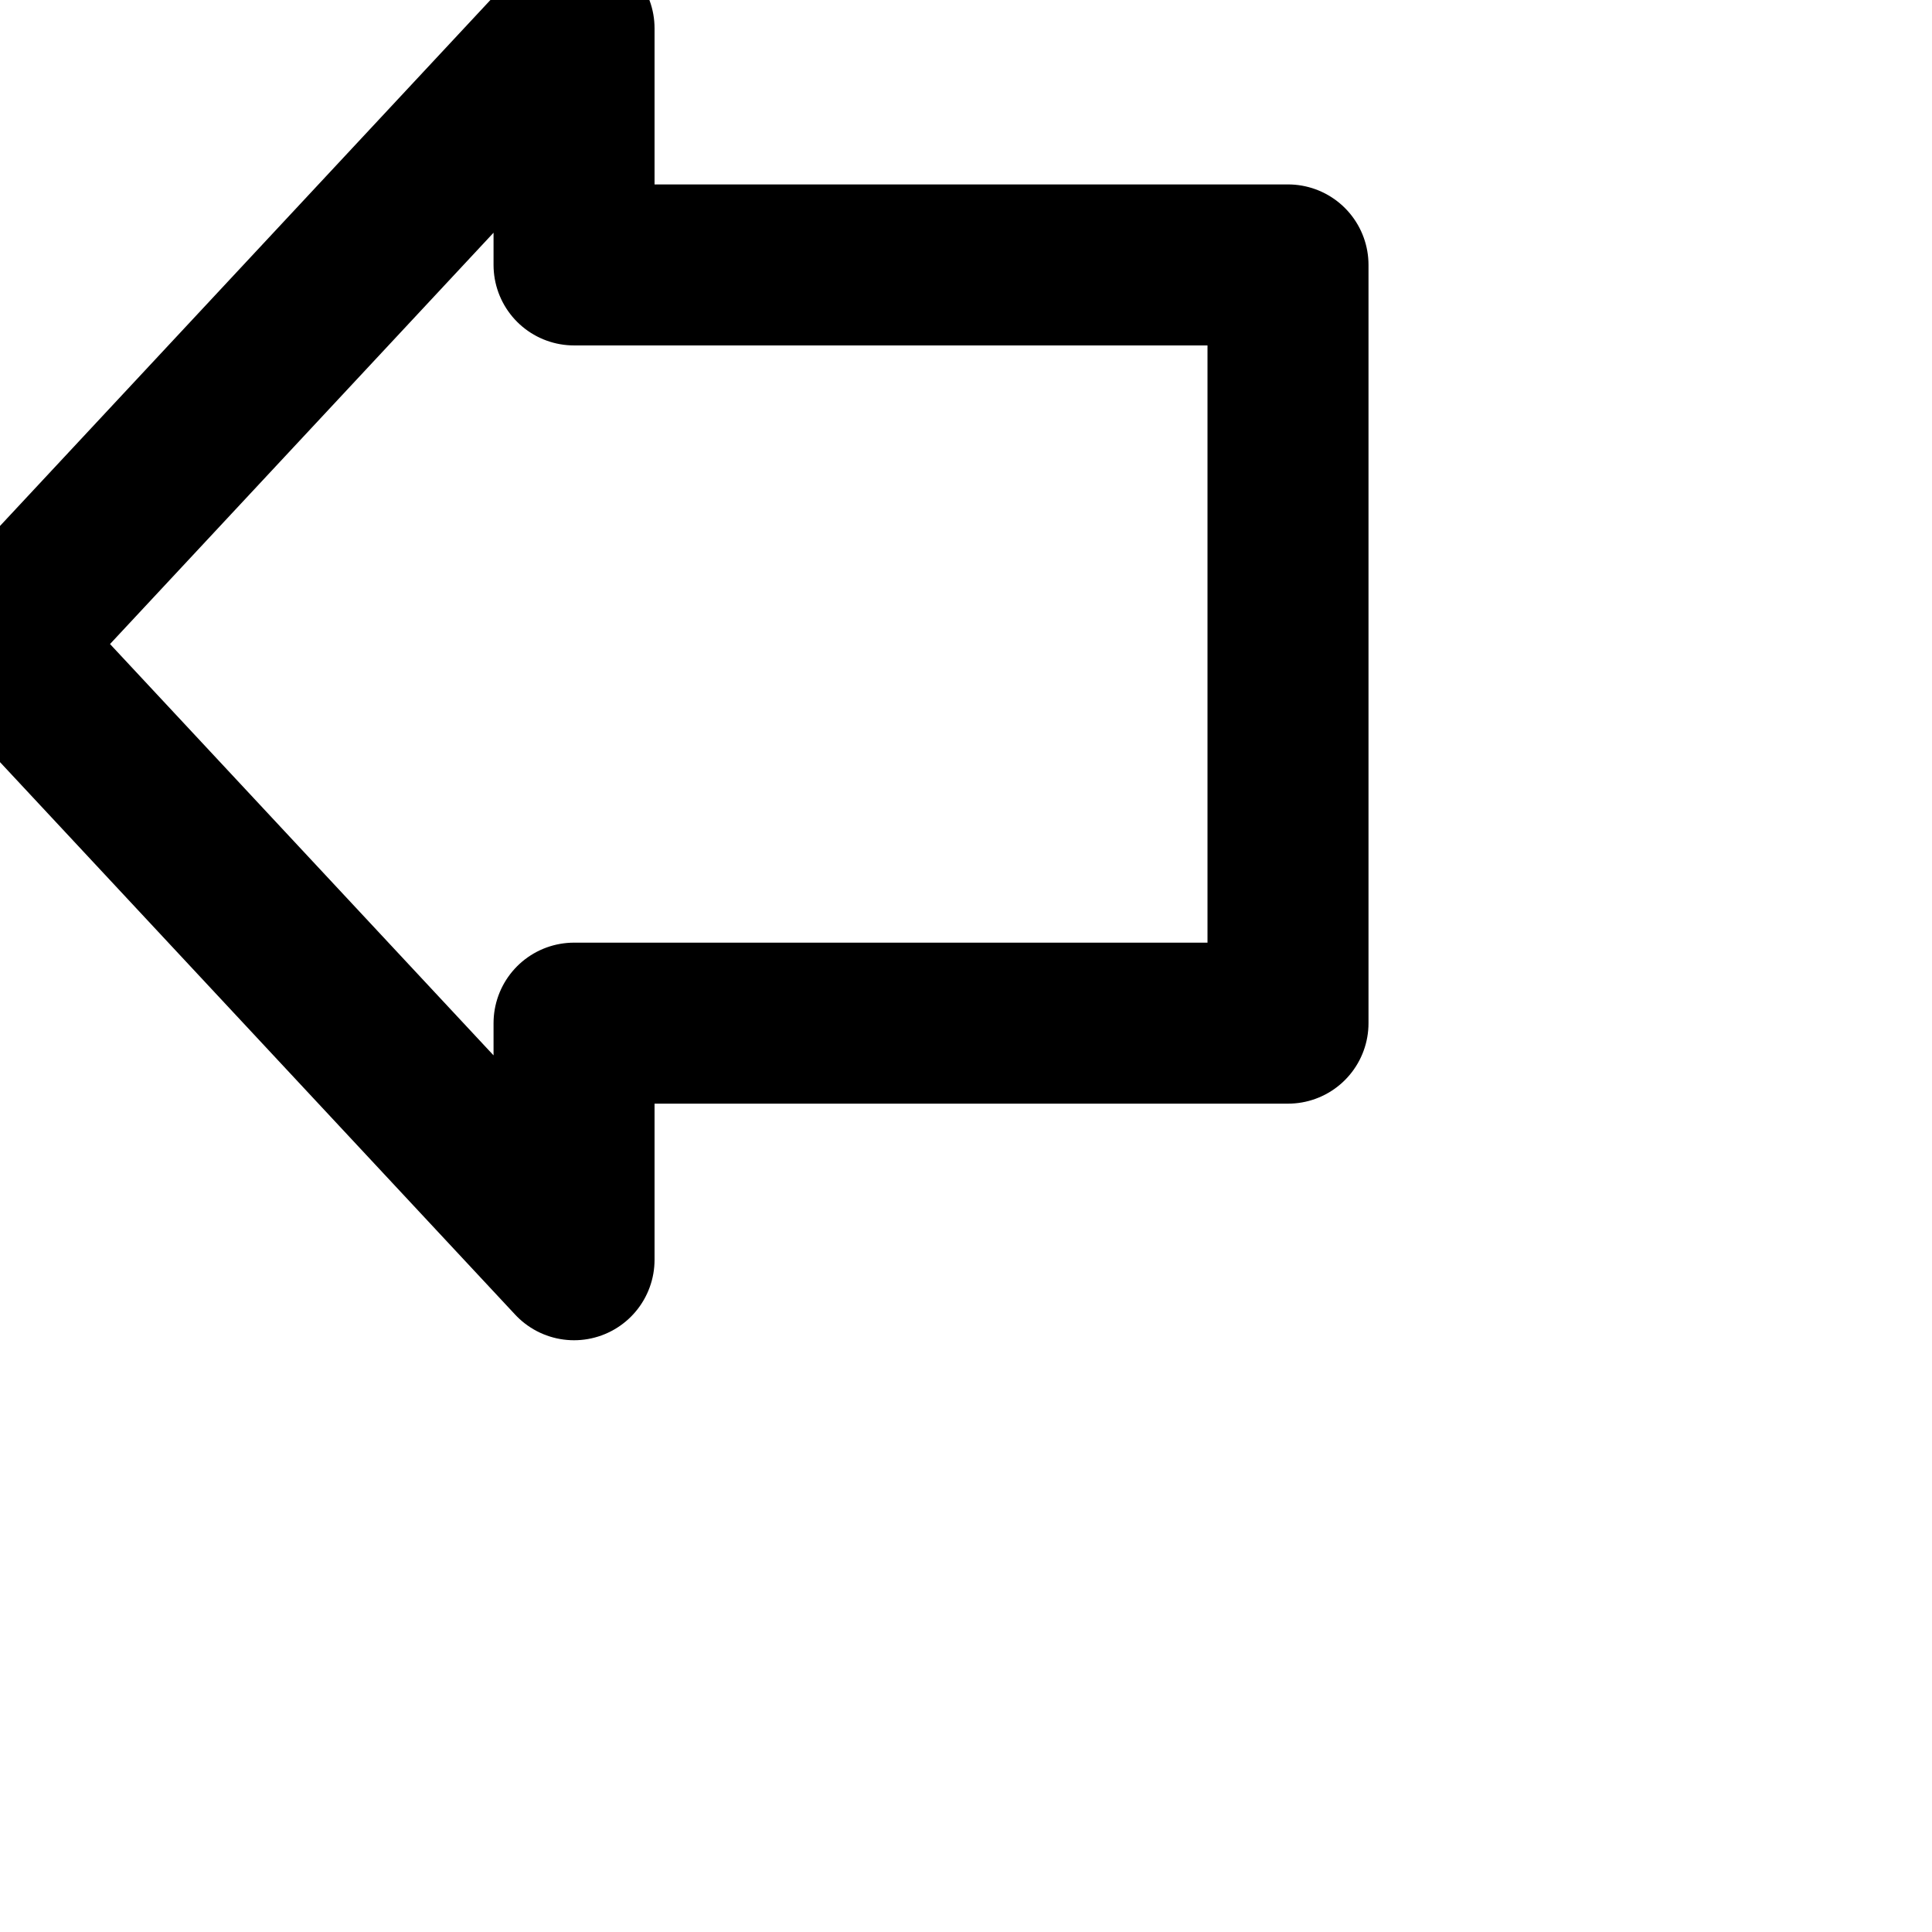 <svg xmlns="http://www.w3.org/2000/svg" width="24" height="24" viewBox="0 0 24 24" fill="none" stroke="currentColor" stroke-width="2" stroke-linecap="round" stroke-linejoin="round" class="feather feather-arrow-left-3"><path d="M0 8L7.131.352v2.939H16v9.419H7.131v2.939L0 8.001z"></path></svg>